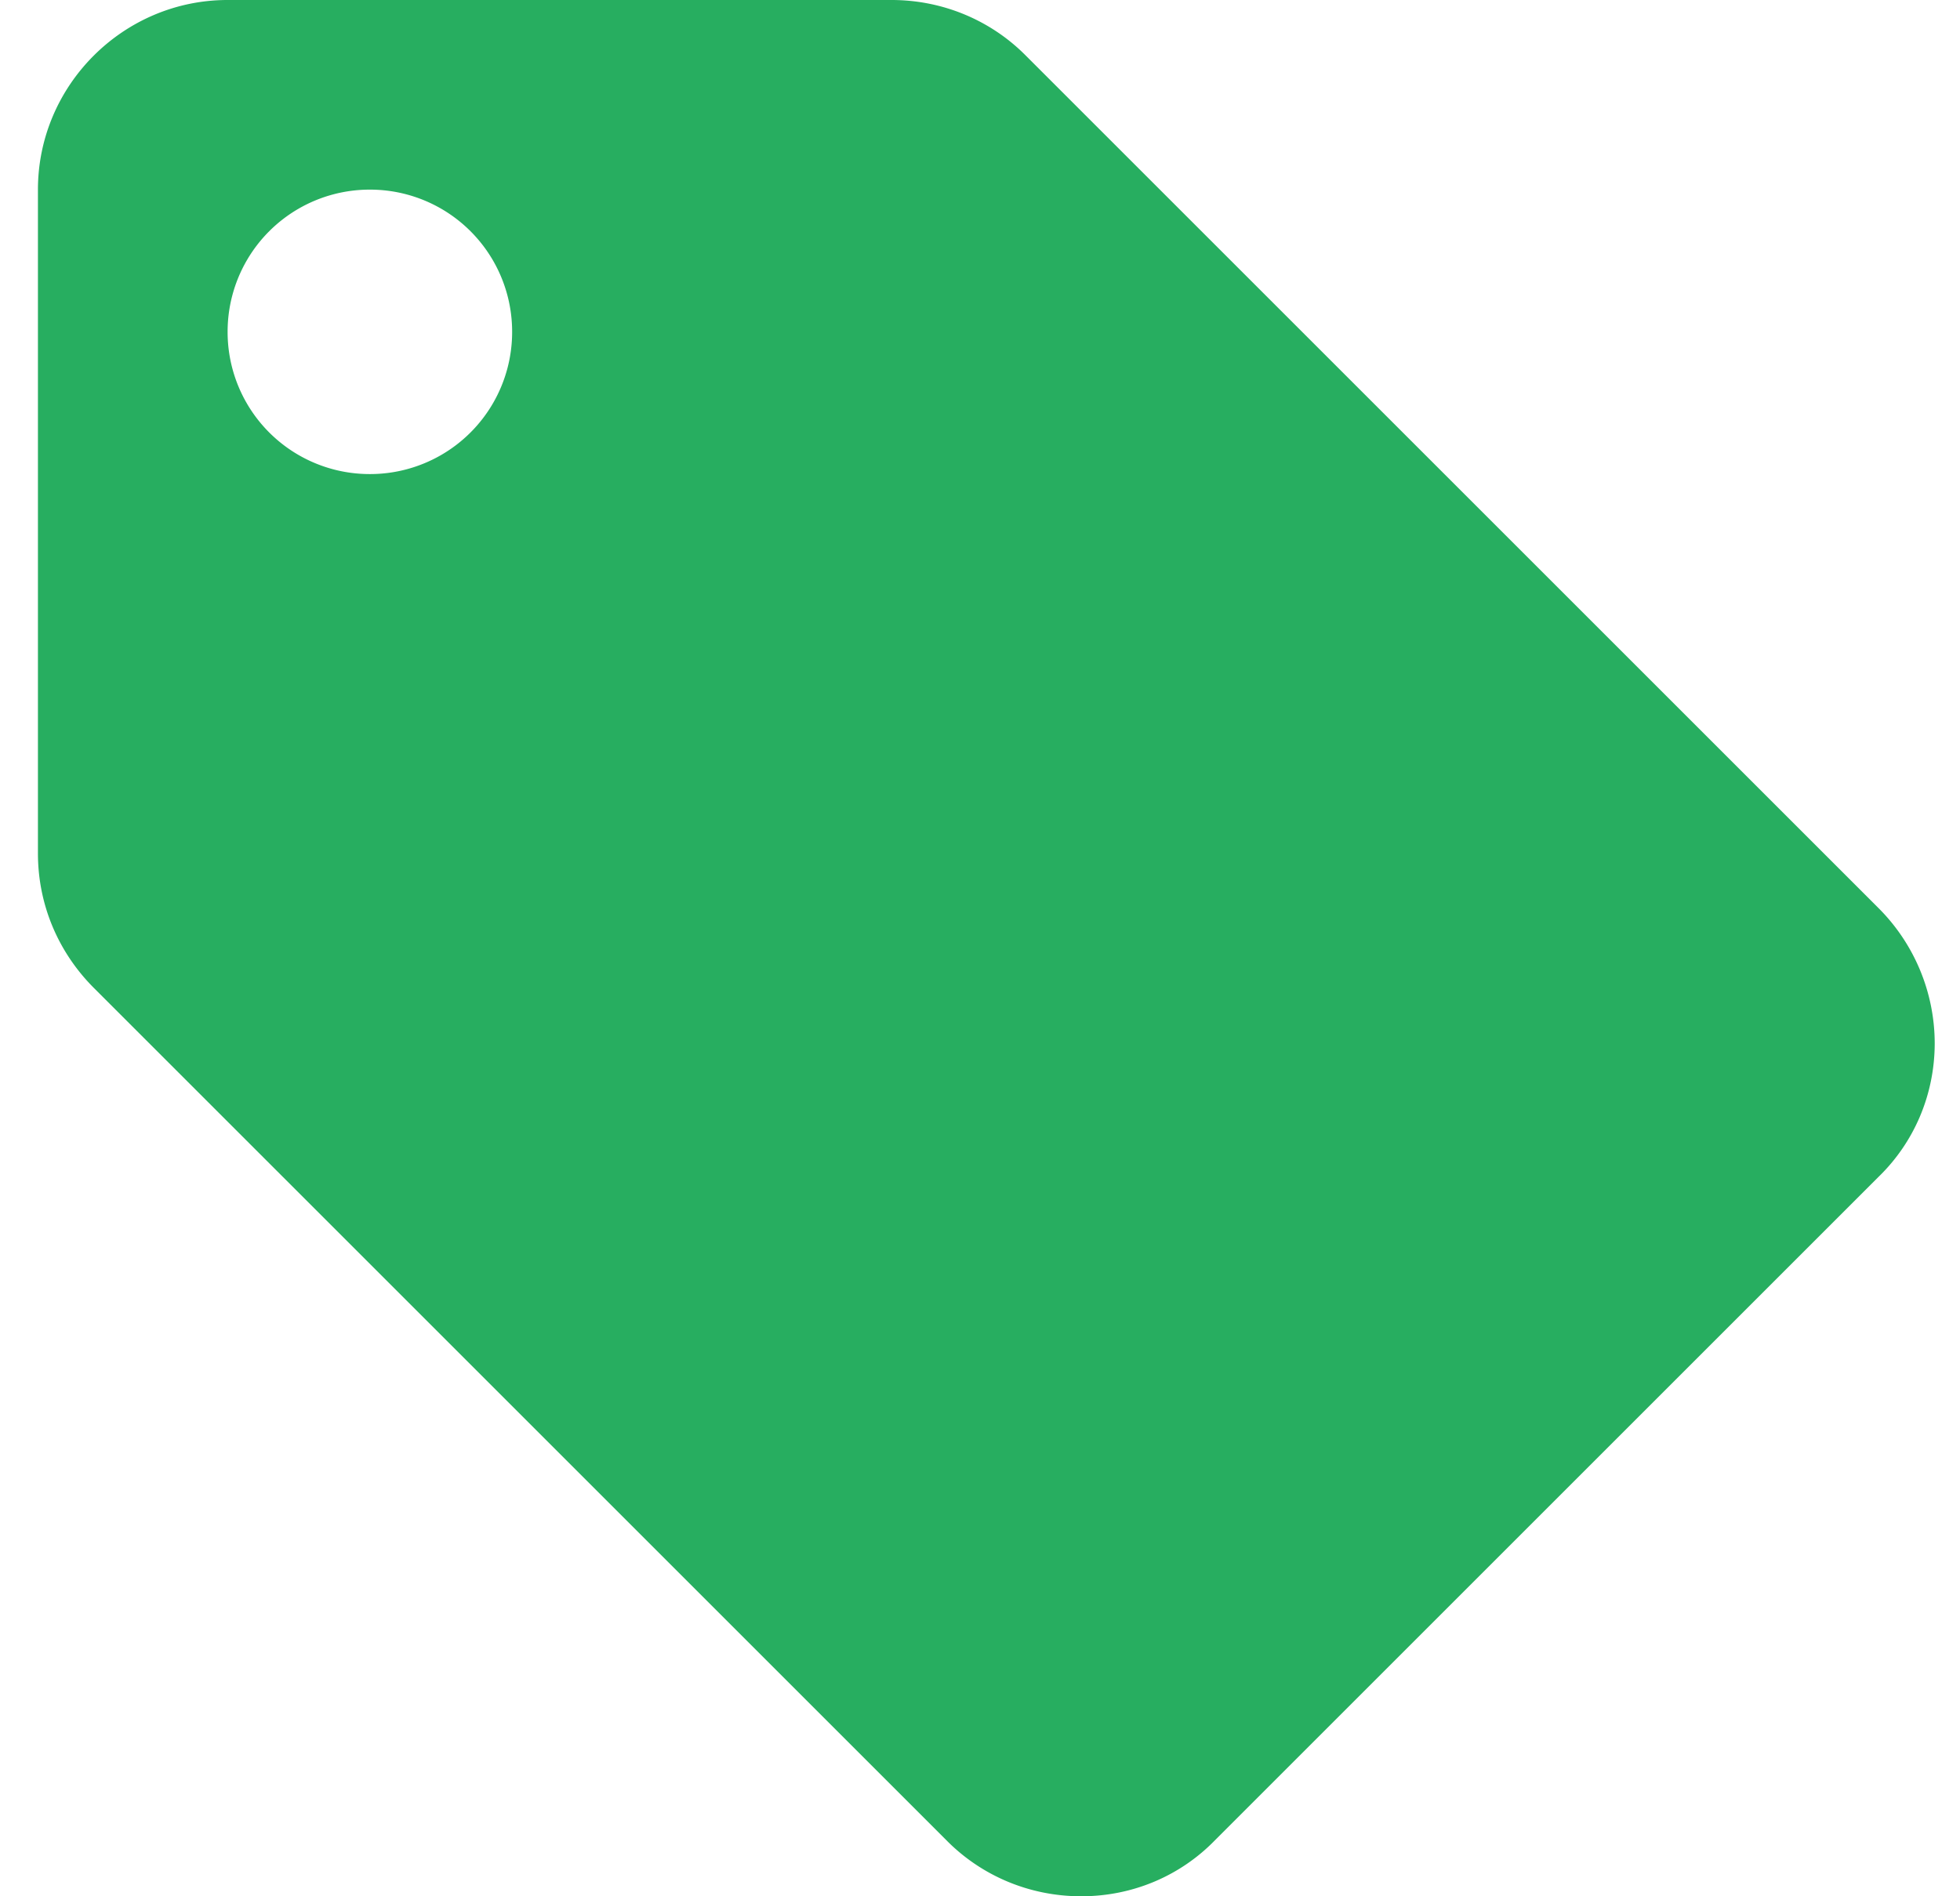 <svg width="31" height="30" fill="none" xmlns="http://www.w3.org/2000/svg"><path d="M29.715 14.37L16.215.87C15.675.33 14.925 0 14.1 0H3.6c-1.65 0-3 1.35-3 3v10.5c0 .825.33 1.575.885 2.13l13.5 13.5c.54.54 1.29.87 2.115.87.825 0 1.575-.33 2.115-.885l10.5-10.5c.555-.54.885-1.29.885-2.115a3.03 3.03 0 00-.885-2.13zM5.85 7.5A2.247 2.247 0 013.6 5.25 2.247 2.247 0 015.85 3 2.247 2.247 0 018.1 5.25 2.247 2.247 0 015.85 7.5z" fill="#27AE60"/></svg>